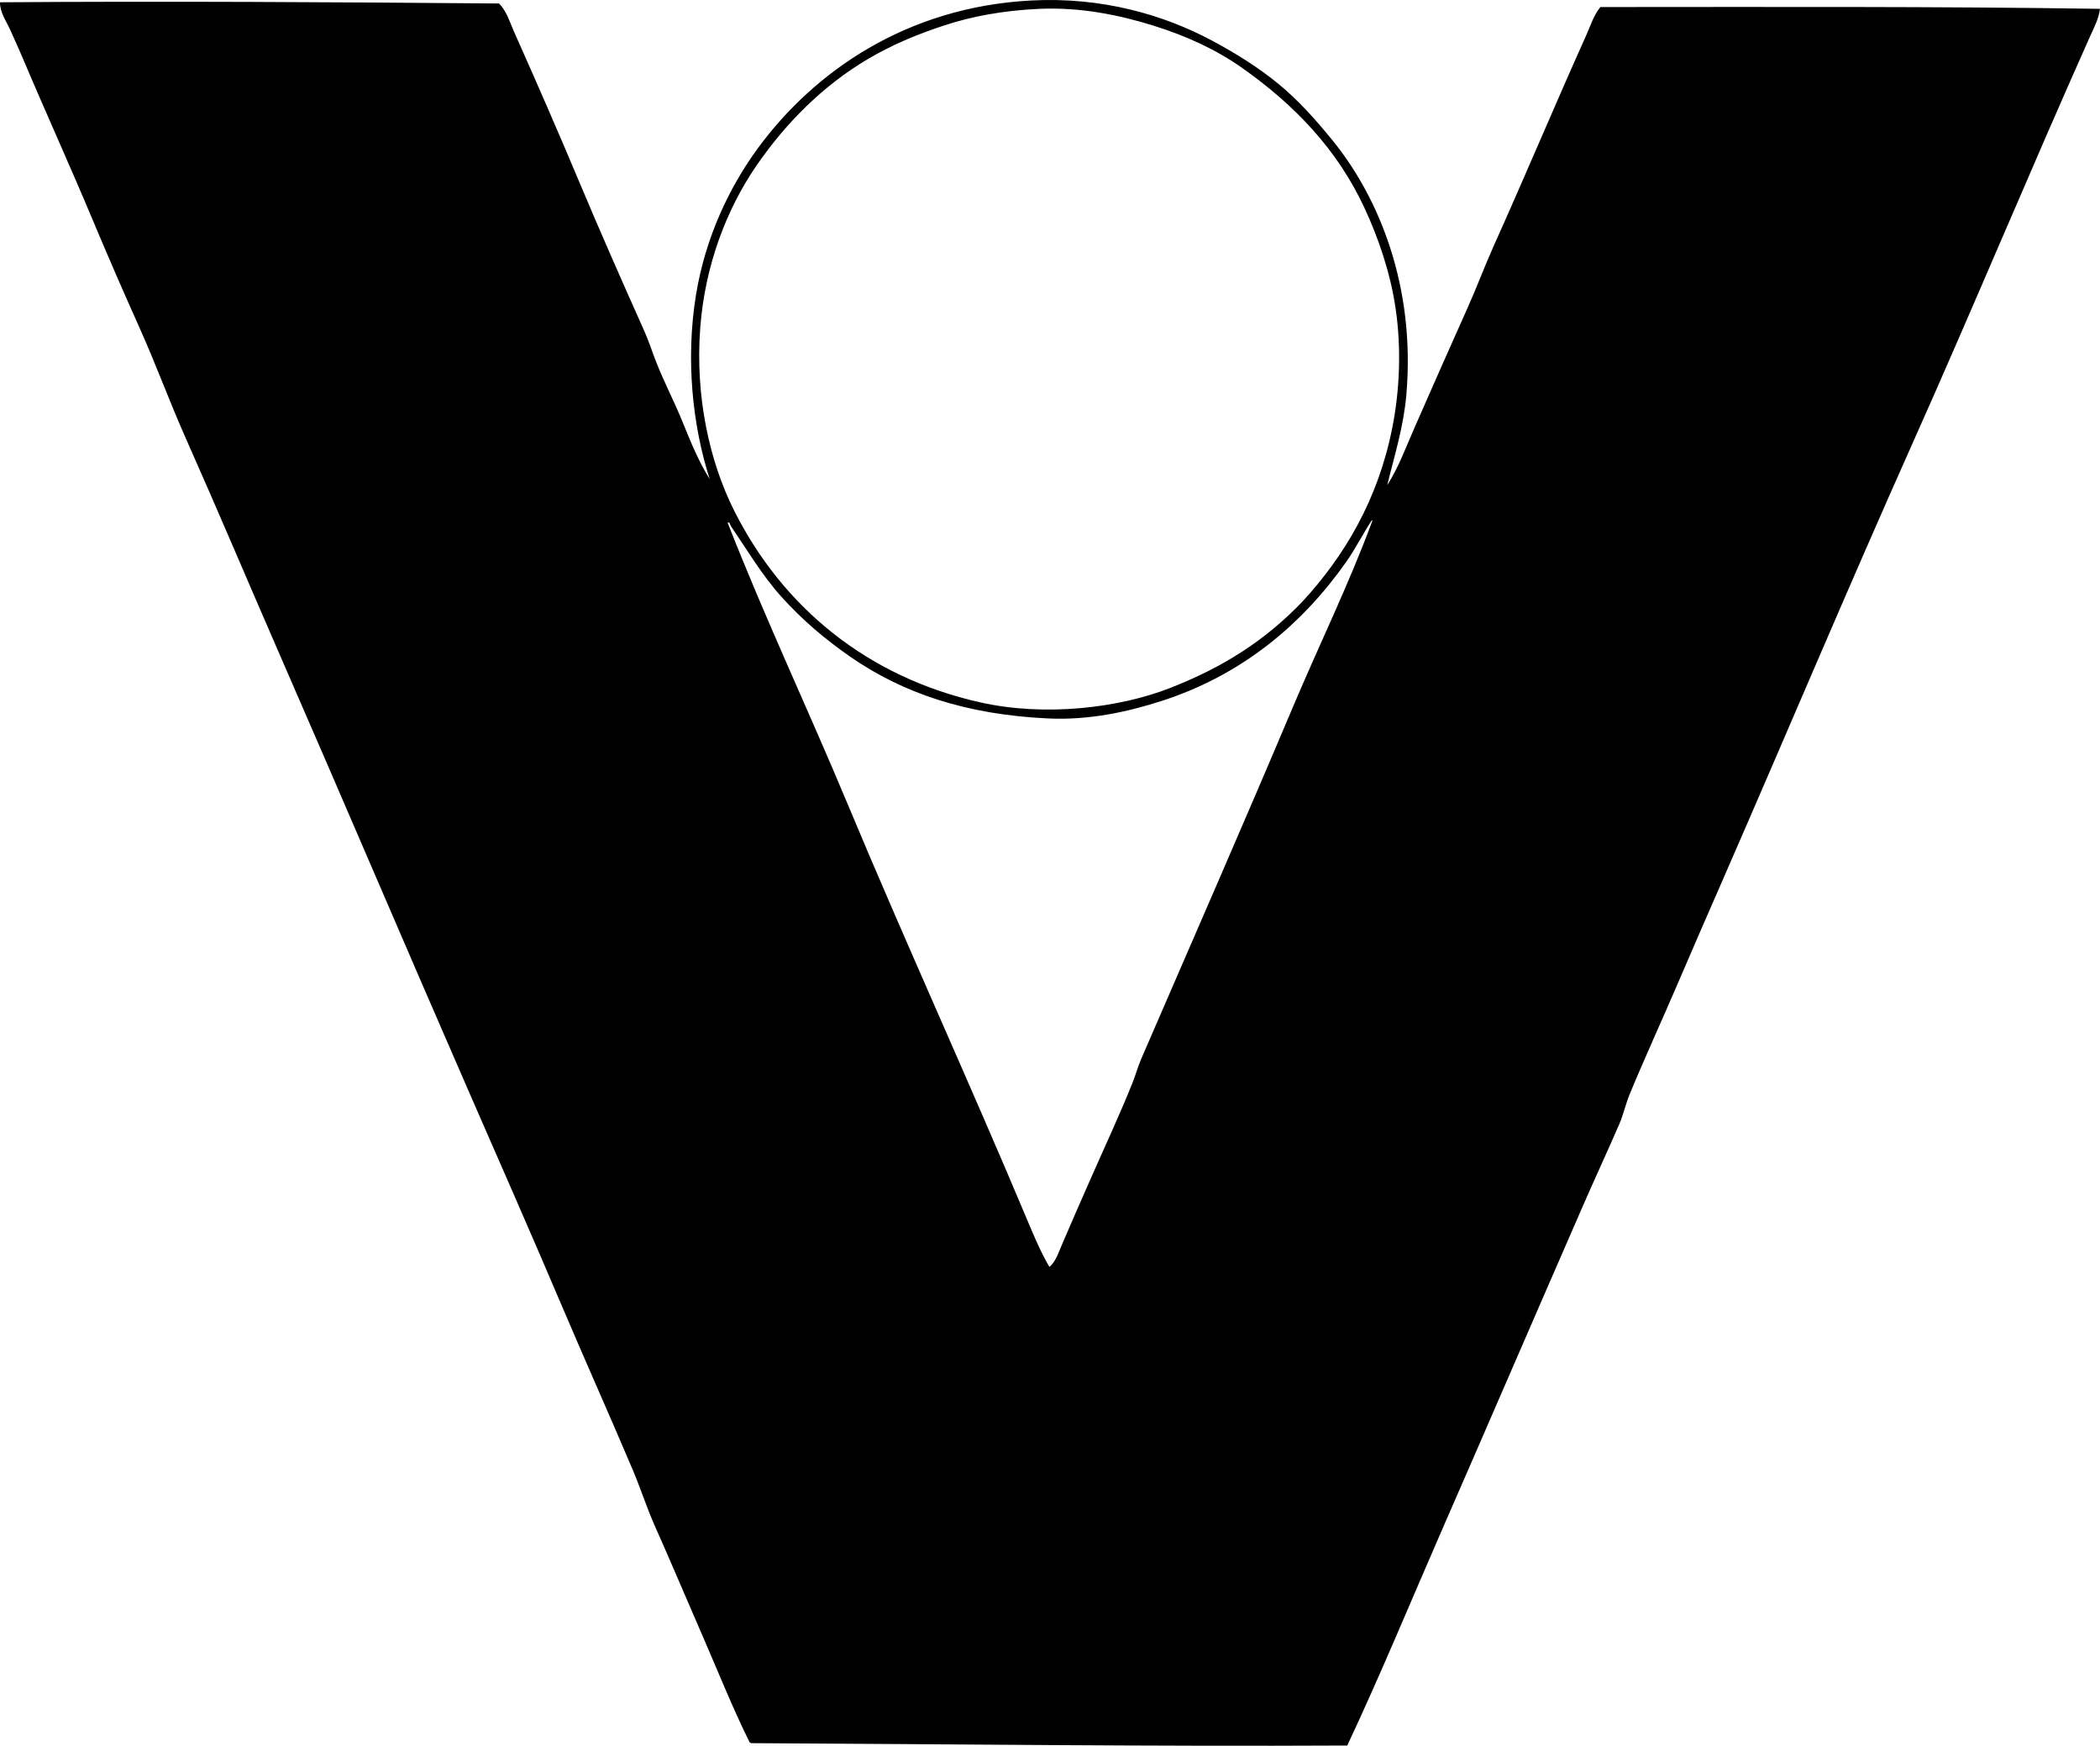 <?xml version="1.0" encoding="iso-8859-1"?>
<!-- Generator: Adobe Illustrator 19.2.0, SVG Export Plug-In . SVG Version: 6.00 Build 0)  -->
<svg version="1.1" xmlns="http://www.w3.org/2000/svg" xmlns:xlink="http://www.w3.org/1999/xlink" x="0px" y="0px"
	 viewBox="0 0 168.015 139.705" style="enable-background:new 0 0 168.015 139.705;" xml:space="preserve">
<g id="Veto_x5F_68">
	<path style="fill-rule:evenodd;clip-rule:evenodd;" d="M110.991,38.82c0.912-1.427,1.499-3.049,2.196-4.633
		c1.404-3.188,2.812-6.396,4.251-9.6c0.726-1.615,1.335-3.274,2.054-4.872c2.522-5.609,4.879-11.238,7.402-16.858
		c0.347-0.773,0.604-1.624,1.146-2.293c13.153-0.003,27.024-0.058,39.974,0.143c-0.1,0.796-0.488,1.52-0.812,2.245
		c-4.797,10.738-9.352,21.71-14.185,32.523c-5.146,11.517-10.038,23.152-15.092,34.721c-1.262,2.889-2.528,5.792-3.772,8.692
		c-1.247,2.906-2.571,5.778-3.774,8.691c-0.315,0.765-0.488,1.591-0.811,2.341c-0.917,2.129-1.918,4.276-2.866,6.447
		c-3.781,8.655-7.535,17.37-11.318,26.028c-2.523,5.775-4.92,11.594-7.594,17.288c-15.708,0.081-31.988-0.114-47.71-0.19
		c-0.002-0.047-0.059-0.037-0.096-0.048c-1.399-2.821-2.564-5.764-3.821-8.645c-1.266-2.901-2.485-5.807-3.772-8.691
		c-0.655-1.469-1.137-3.002-1.768-4.489c-1.817-4.289-3.778-8.668-5.636-13.038c-2.469-5.814-5.017-11.591-7.545-17.385
		C32.406,75.66,27.465,64.04,22.399,52.431c-2.527-5.792-4.981-11.618-7.546-17.384c-1.288-2.898-2.379-5.892-3.677-8.787
		c-1.293-2.884-2.555-5.784-3.773-8.692c-1.821-4.35-3.766-8.608-5.635-13.038C1.467,3.818,1.135,3.101,0.813,2.38
		C0.501,1.685-0.009,0.997,0,0.183c13.086-0.097,26.83-0.014,39.926,0.096c0.611,0.604,0.855,1.482,1.194,2.245
		c1.747,3.915,3.53,7.991,5.206,11.987c1.672,3.987,3.433,7.975,5.205,11.939c0.369,0.825,0.628,1.643,0.955,2.484
		c0.633,1.62,1.445,3.163,2.102,4.776c0.644,1.582,1.29,3.195,2.197,4.632c-1.371-4.241-1.948-9.562-1.099-14.757
		c0.76-4.643,2.705-8.673,4.967-11.749C65.155,5.716,72.525,0.57,82.48,0.04c5.729-0.305,10.68,1.171,14.471,3.2
		c2.007,1.074,3.731,2.162,5.349,3.486c1.563,1.28,2.989,2.881,4.298,4.49c3.723,4.57,6.658,11.684,5.923,20.345
		C112.298,34.165,111.567,36.441,110.991,38.82z M111.373,34.331c0.63-3.115,0.748-6.501,0.286-9.647
		c-0.429-2.926-1.401-5.689-2.482-8.023c-2.18-4.705-5.592-8.254-9.791-11.223c-2.042-1.444-4.443-2.56-7.116-3.391
		c-2.671-0.831-5.803-1.496-9.17-1.337c-2.833,0.134-5.337,0.591-7.593,1.337c-2.2,0.728-4.146,1.543-6.065,2.674
		c-3.572,2.107-6.581,5.126-8.931,8.549c-2.343,3.412-4.112,7.919-4.489,12.991c-0.404,5.428,0.717,10.626,2.722,14.614
		c3.869,7.696,10.619,13.299,19.677,15.33c5.177,1.161,11.076,0.461,15.186-1.146c4.283-1.674,7.626-3.814,10.603-6.925
		C107.54,44.514,110.214,40.067,111.373,34.331z M107.695,44.981c-3.514,4.987-8.341,9.057-14.805,11.127
		c-2.636,0.845-5.721,1.539-9.026,1.385c-6.603-0.307-11.645-2.04-15.808-4.919c-2.067-1.429-3.897-2.994-5.541-4.823
		c-1.556-1.732-2.757-3.771-4.06-5.684c-0.044-0.065-0.059-0.338-0.238-0.239c2.96,7.579,6.446,14.955,9.552,22.399
		c4.673,11.199,9.795,22.379,14.471,33.526c0.514,1.225,1.046,2.477,1.72,3.63c0.5-0.42,0.71-1.096,0.955-1.672
		c0.806-1.895,1.617-3.727,2.436-5.588c1.085-2.465,2.244-4.94,3.248-7.45c0.26-0.649,0.44-1.32,0.716-1.958
		c4.056-9.383,8.126-18.658,12.083-28.034c2.112-5.005,4.511-9.897,6.4-14.996c-0.003-0.029-0.007-0.057-0.048-0.048
		C109.019,42.764,108.423,43.949,107.695,44.981z"/>
</g>
<g id="Layer_1">
</g>
</svg>
